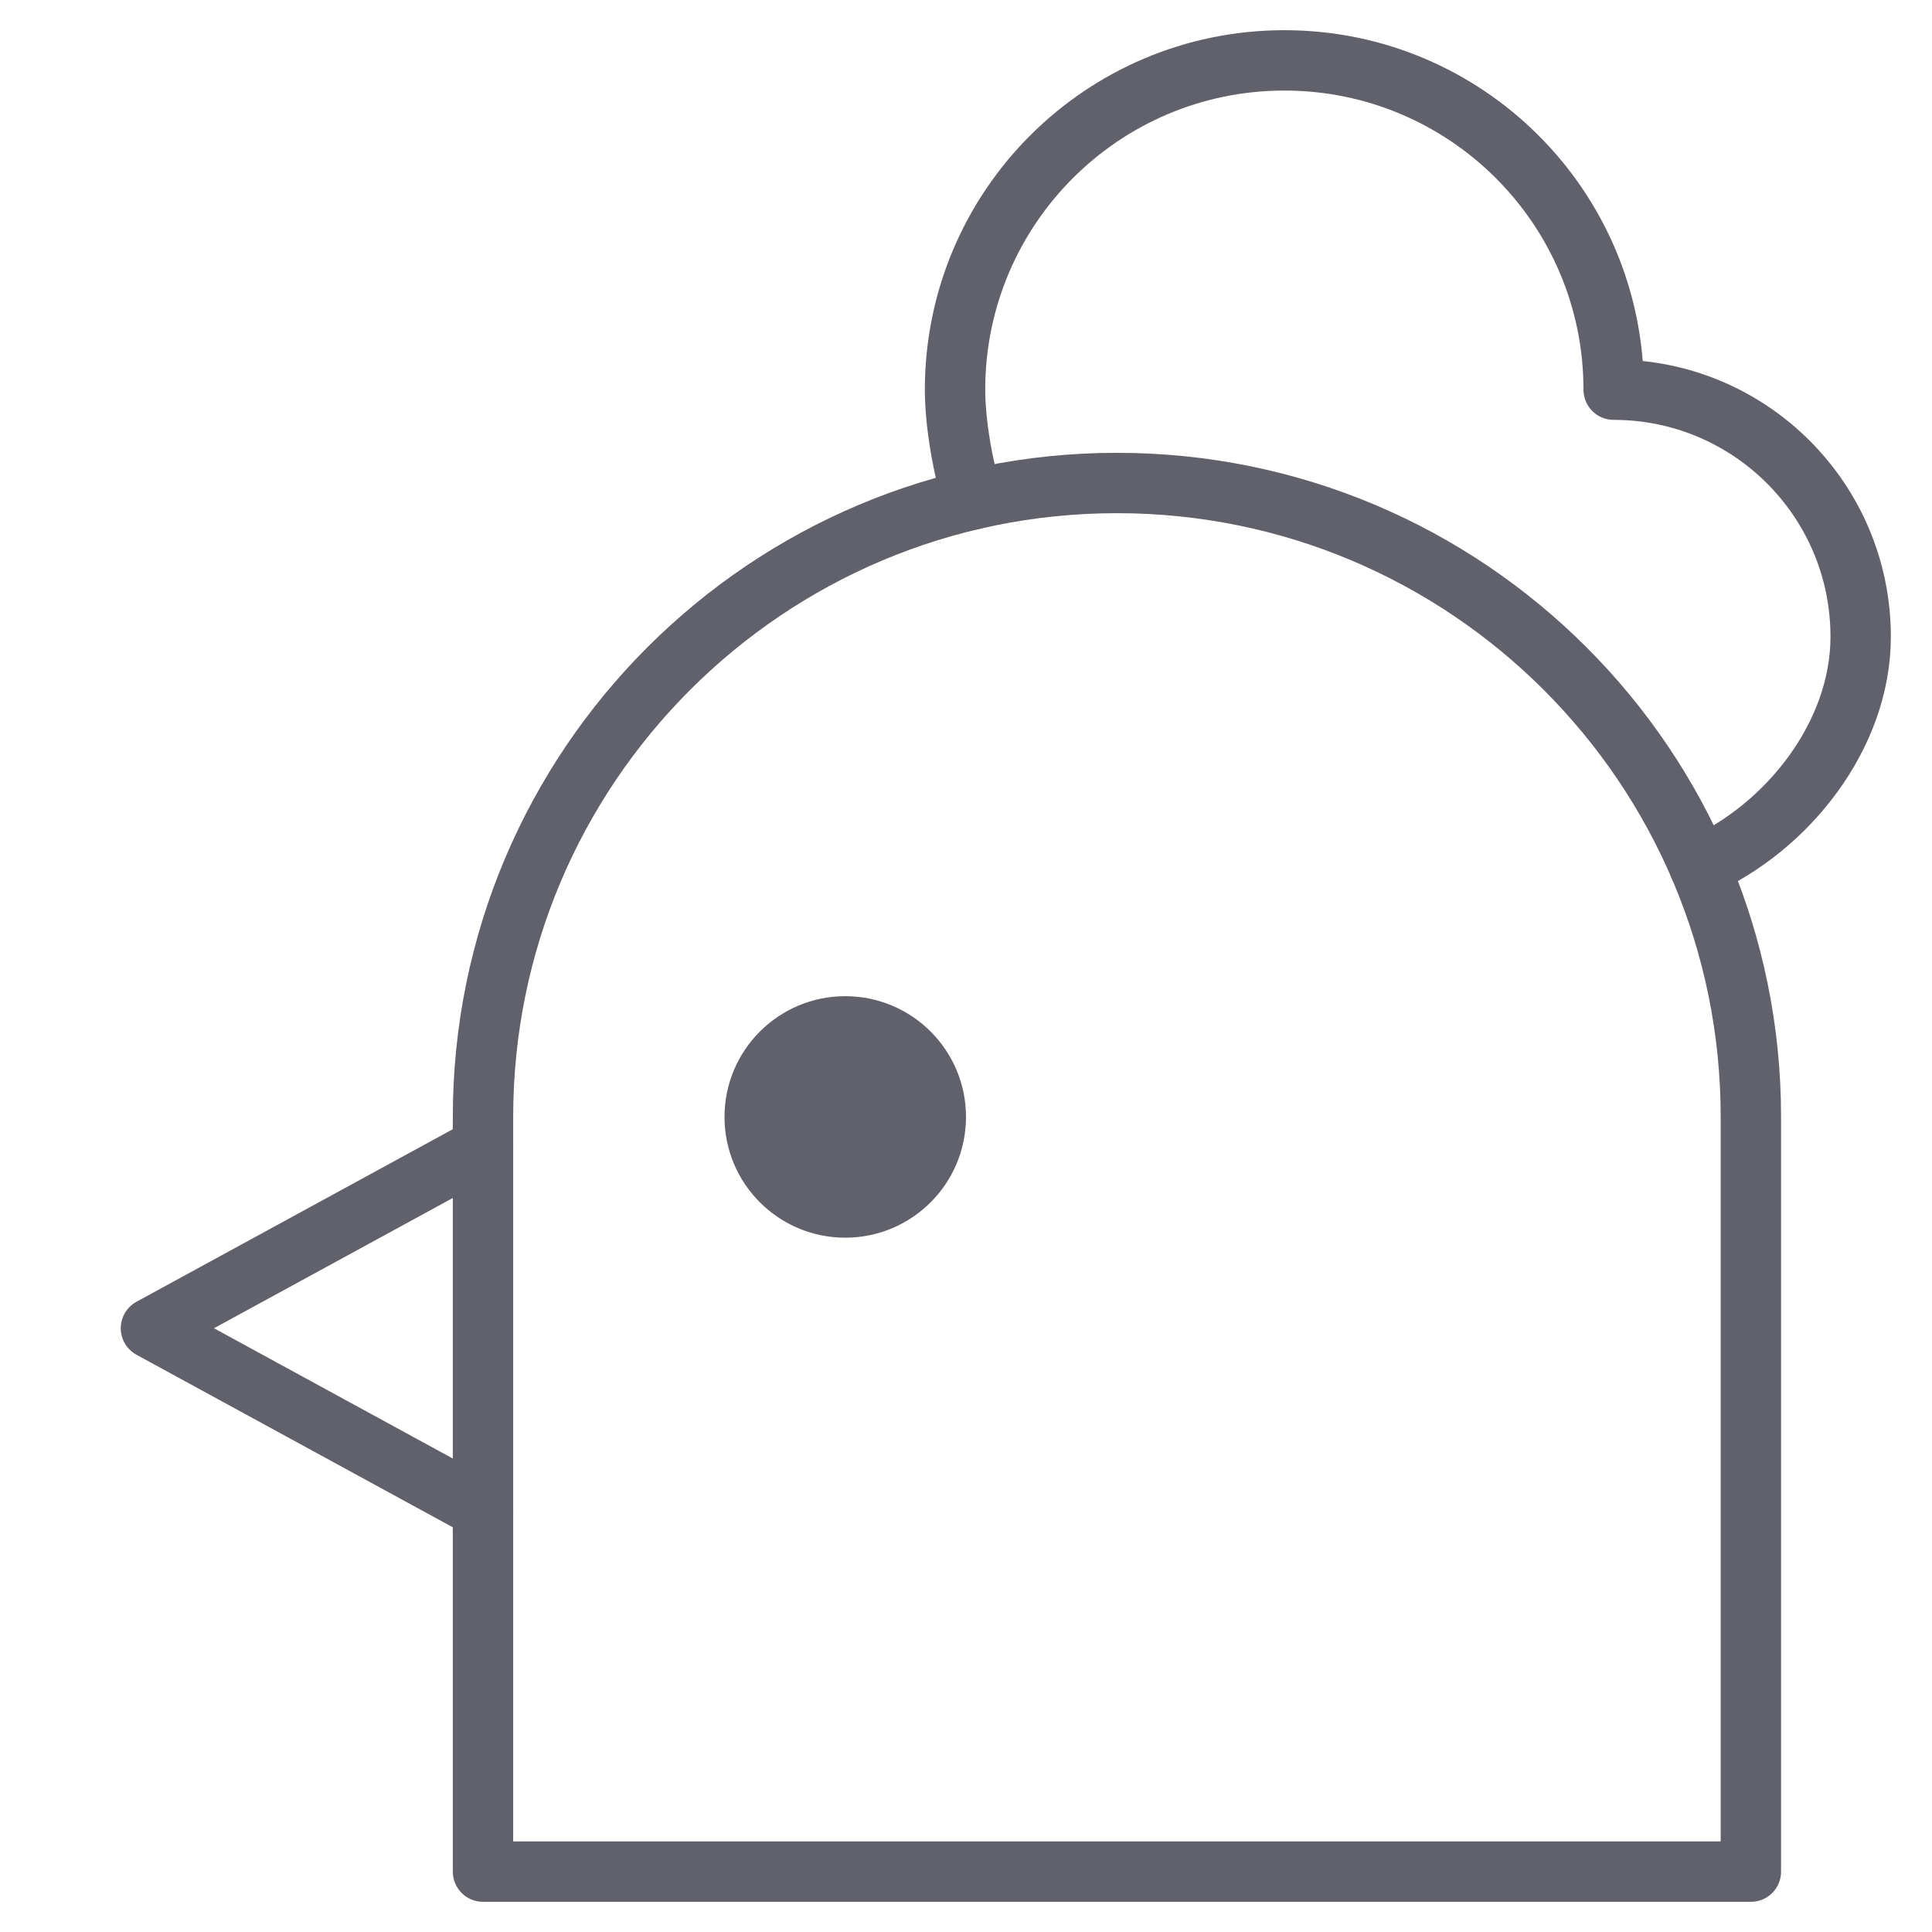 <svg xmlns="http://www.w3.org/2000/svg" height="64" width="64" viewBox="0 0 64 64"><title>chicken 2 3</title><g stroke-linecap="round" fill="#61616b" stroke-linejoin="round" class="nc-icon-wrapper"><path d="M56.3,28.709c2.924-1.297,5.337-4.359,5.337-7.618,0-4.519-3.663-8.182-8.182-8.182,0-6.025-4.884-10.909-10.909-10.909s-10.909,4.884-10.909,10.909c0,1.13,.267,2.612,.586,3.637" fill="none" stroke="#61616b" stroke-width="2" data-cap="butt" data-color="color-2"></path><polyline points="16 38 5 44 16 50" fill="none" stroke="#61616b" stroke-width="2" data-cap="butt" data-color="color-2"></polyline><circle cx="28" cy="37" r="3" fill="#61616b" stroke="#61616b" stroke-width="2" data-color="color-2"></circle><path d="M58,62H16v-25c0-11.598,9.402-21,21-21h0c11.598,0,21,9.402,21,21v25Z" fill="none" stroke="#61616b" stroke-width="2"></path></g></svg>
